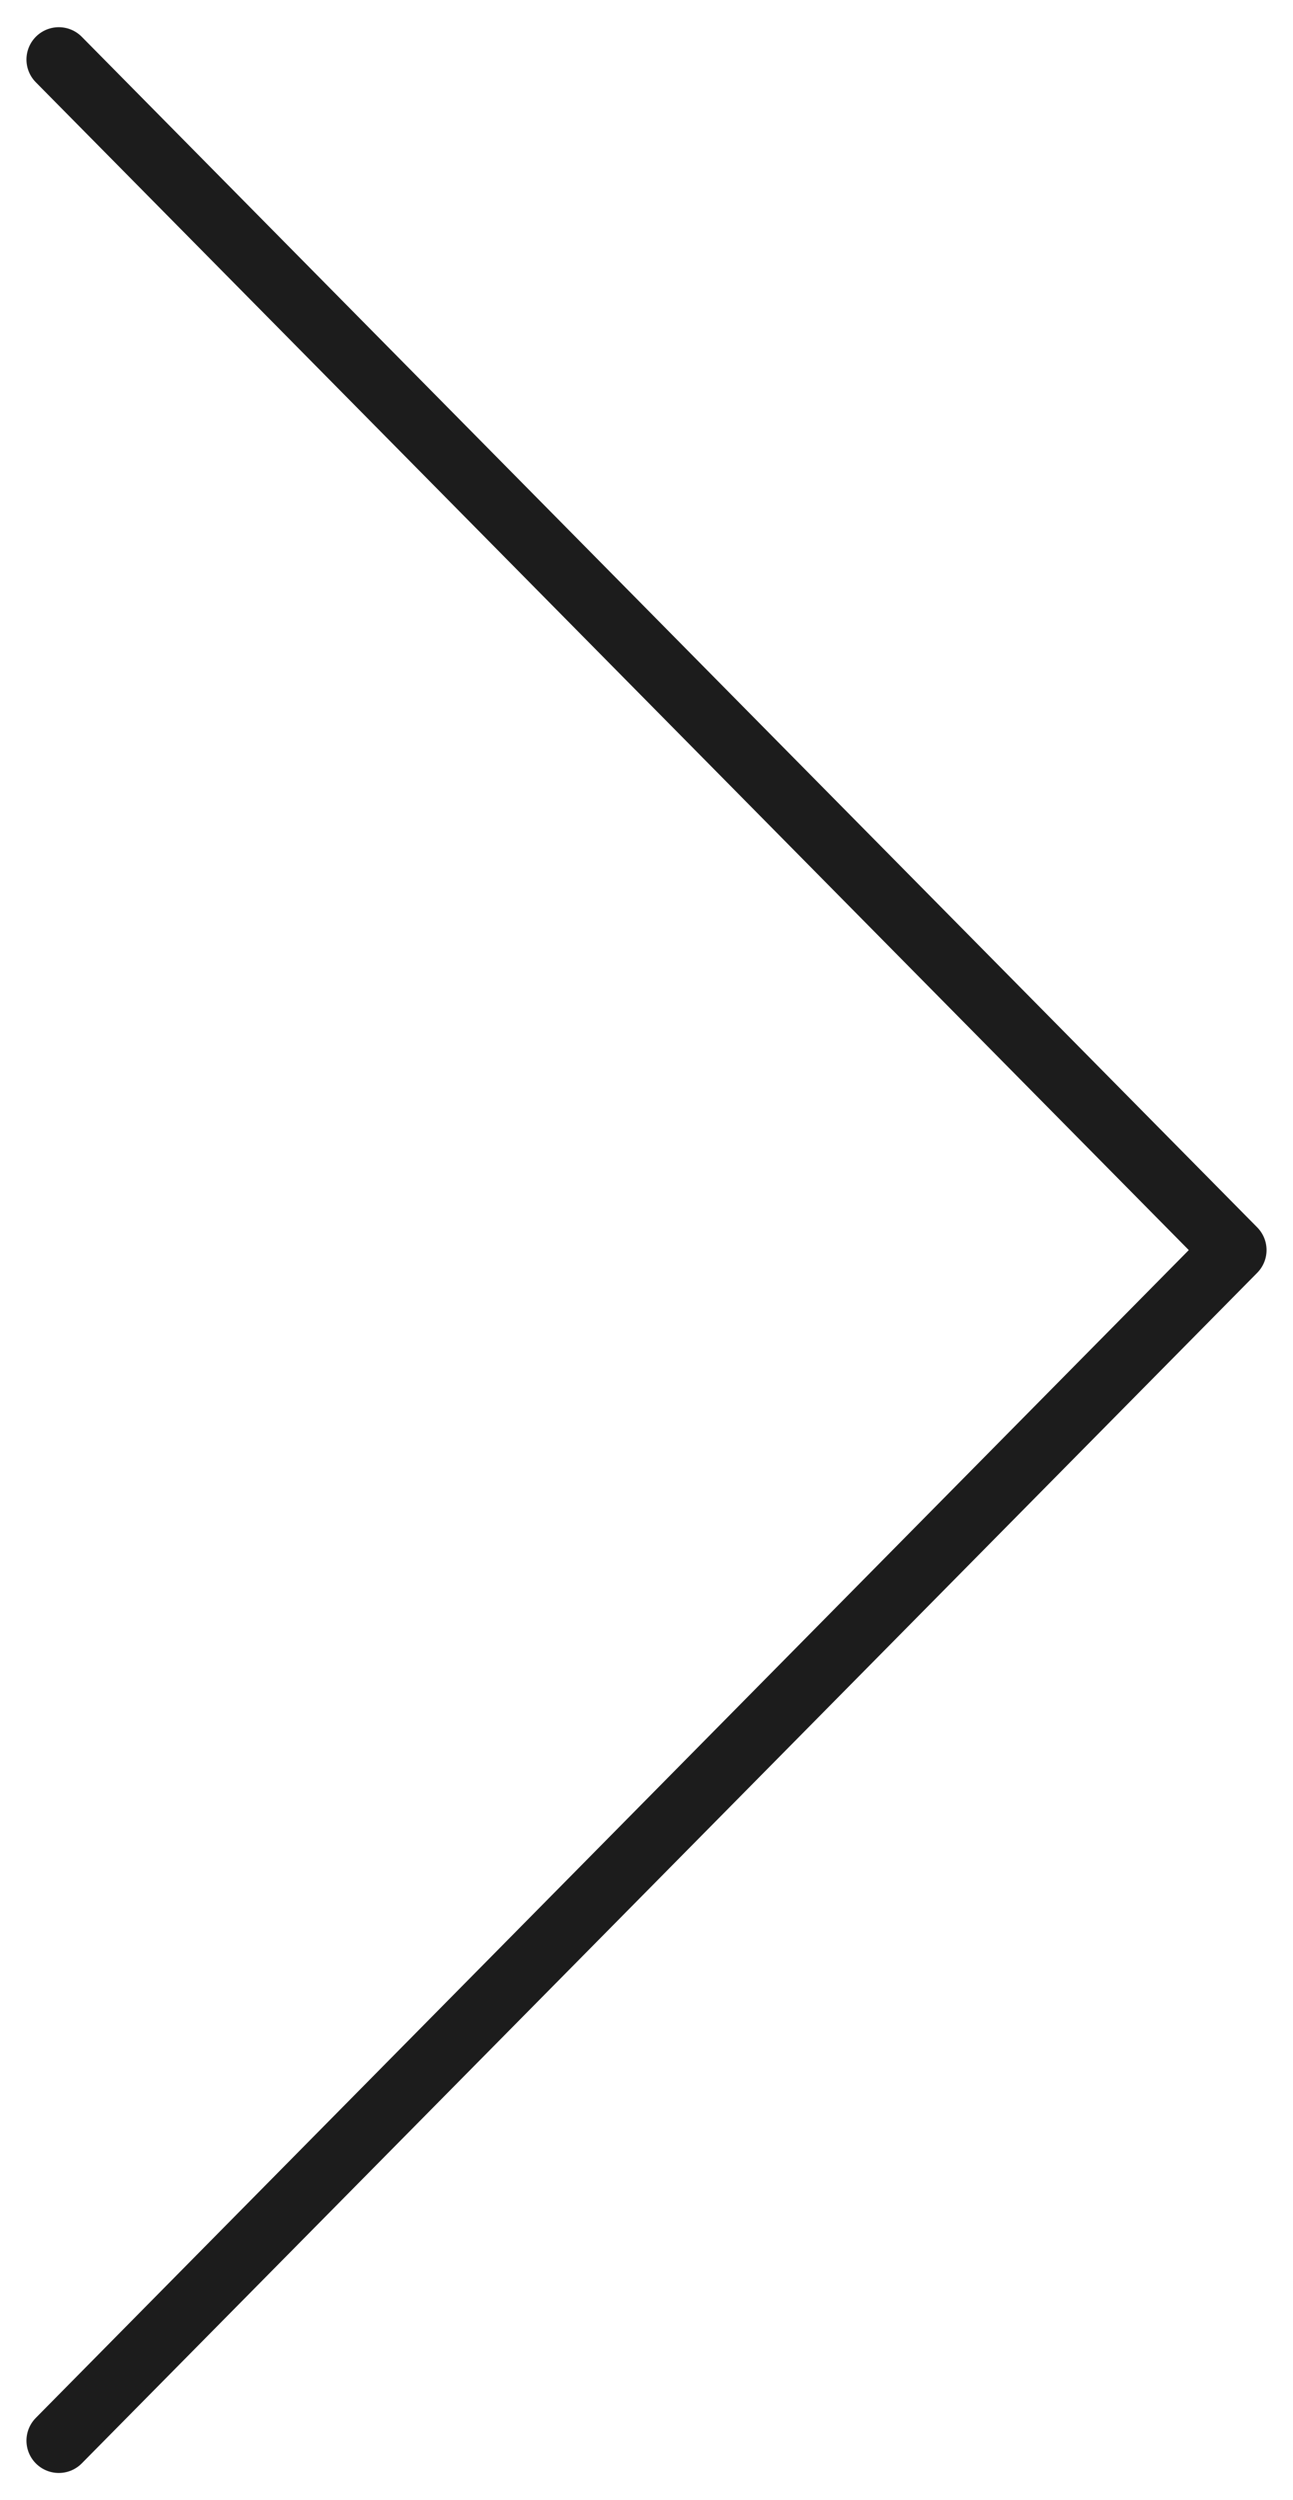 <?xml version="1.0" encoding="UTF-8" standalone="no"?>
<svg width="30px" height="58px" viewBox="0 0 30 58" version="1.1" xmlns="http://www.w3.org/2000/svg" xmlns:xlink="http://www.w3.org/1999/xlink">
    <!-- Generator: Sketch 42 (36781) - http://www.bohemiancoding.com/sketch -->
    <title>Group 12</title>
    <desc>Created with Sketch.</desc>
    <defs></defs>
    <g id="Home" stroke="none" stroke-width="1" fill="none" fill-rule="evenodd" stroke-linecap="round" stroke-linejoin="round">
        <g id="Group-12" transform="translate(1, 1)" stroke-width="1.5" stroke="#1C1C1C">
            <g id="arrows-24px-outline-1_minimal-right">
                <polyline id="Shape" points="0.364 0.381 27.636 28 0.364 55.619"></polyline>
            </g>
        </g>
    </g>
</svg>